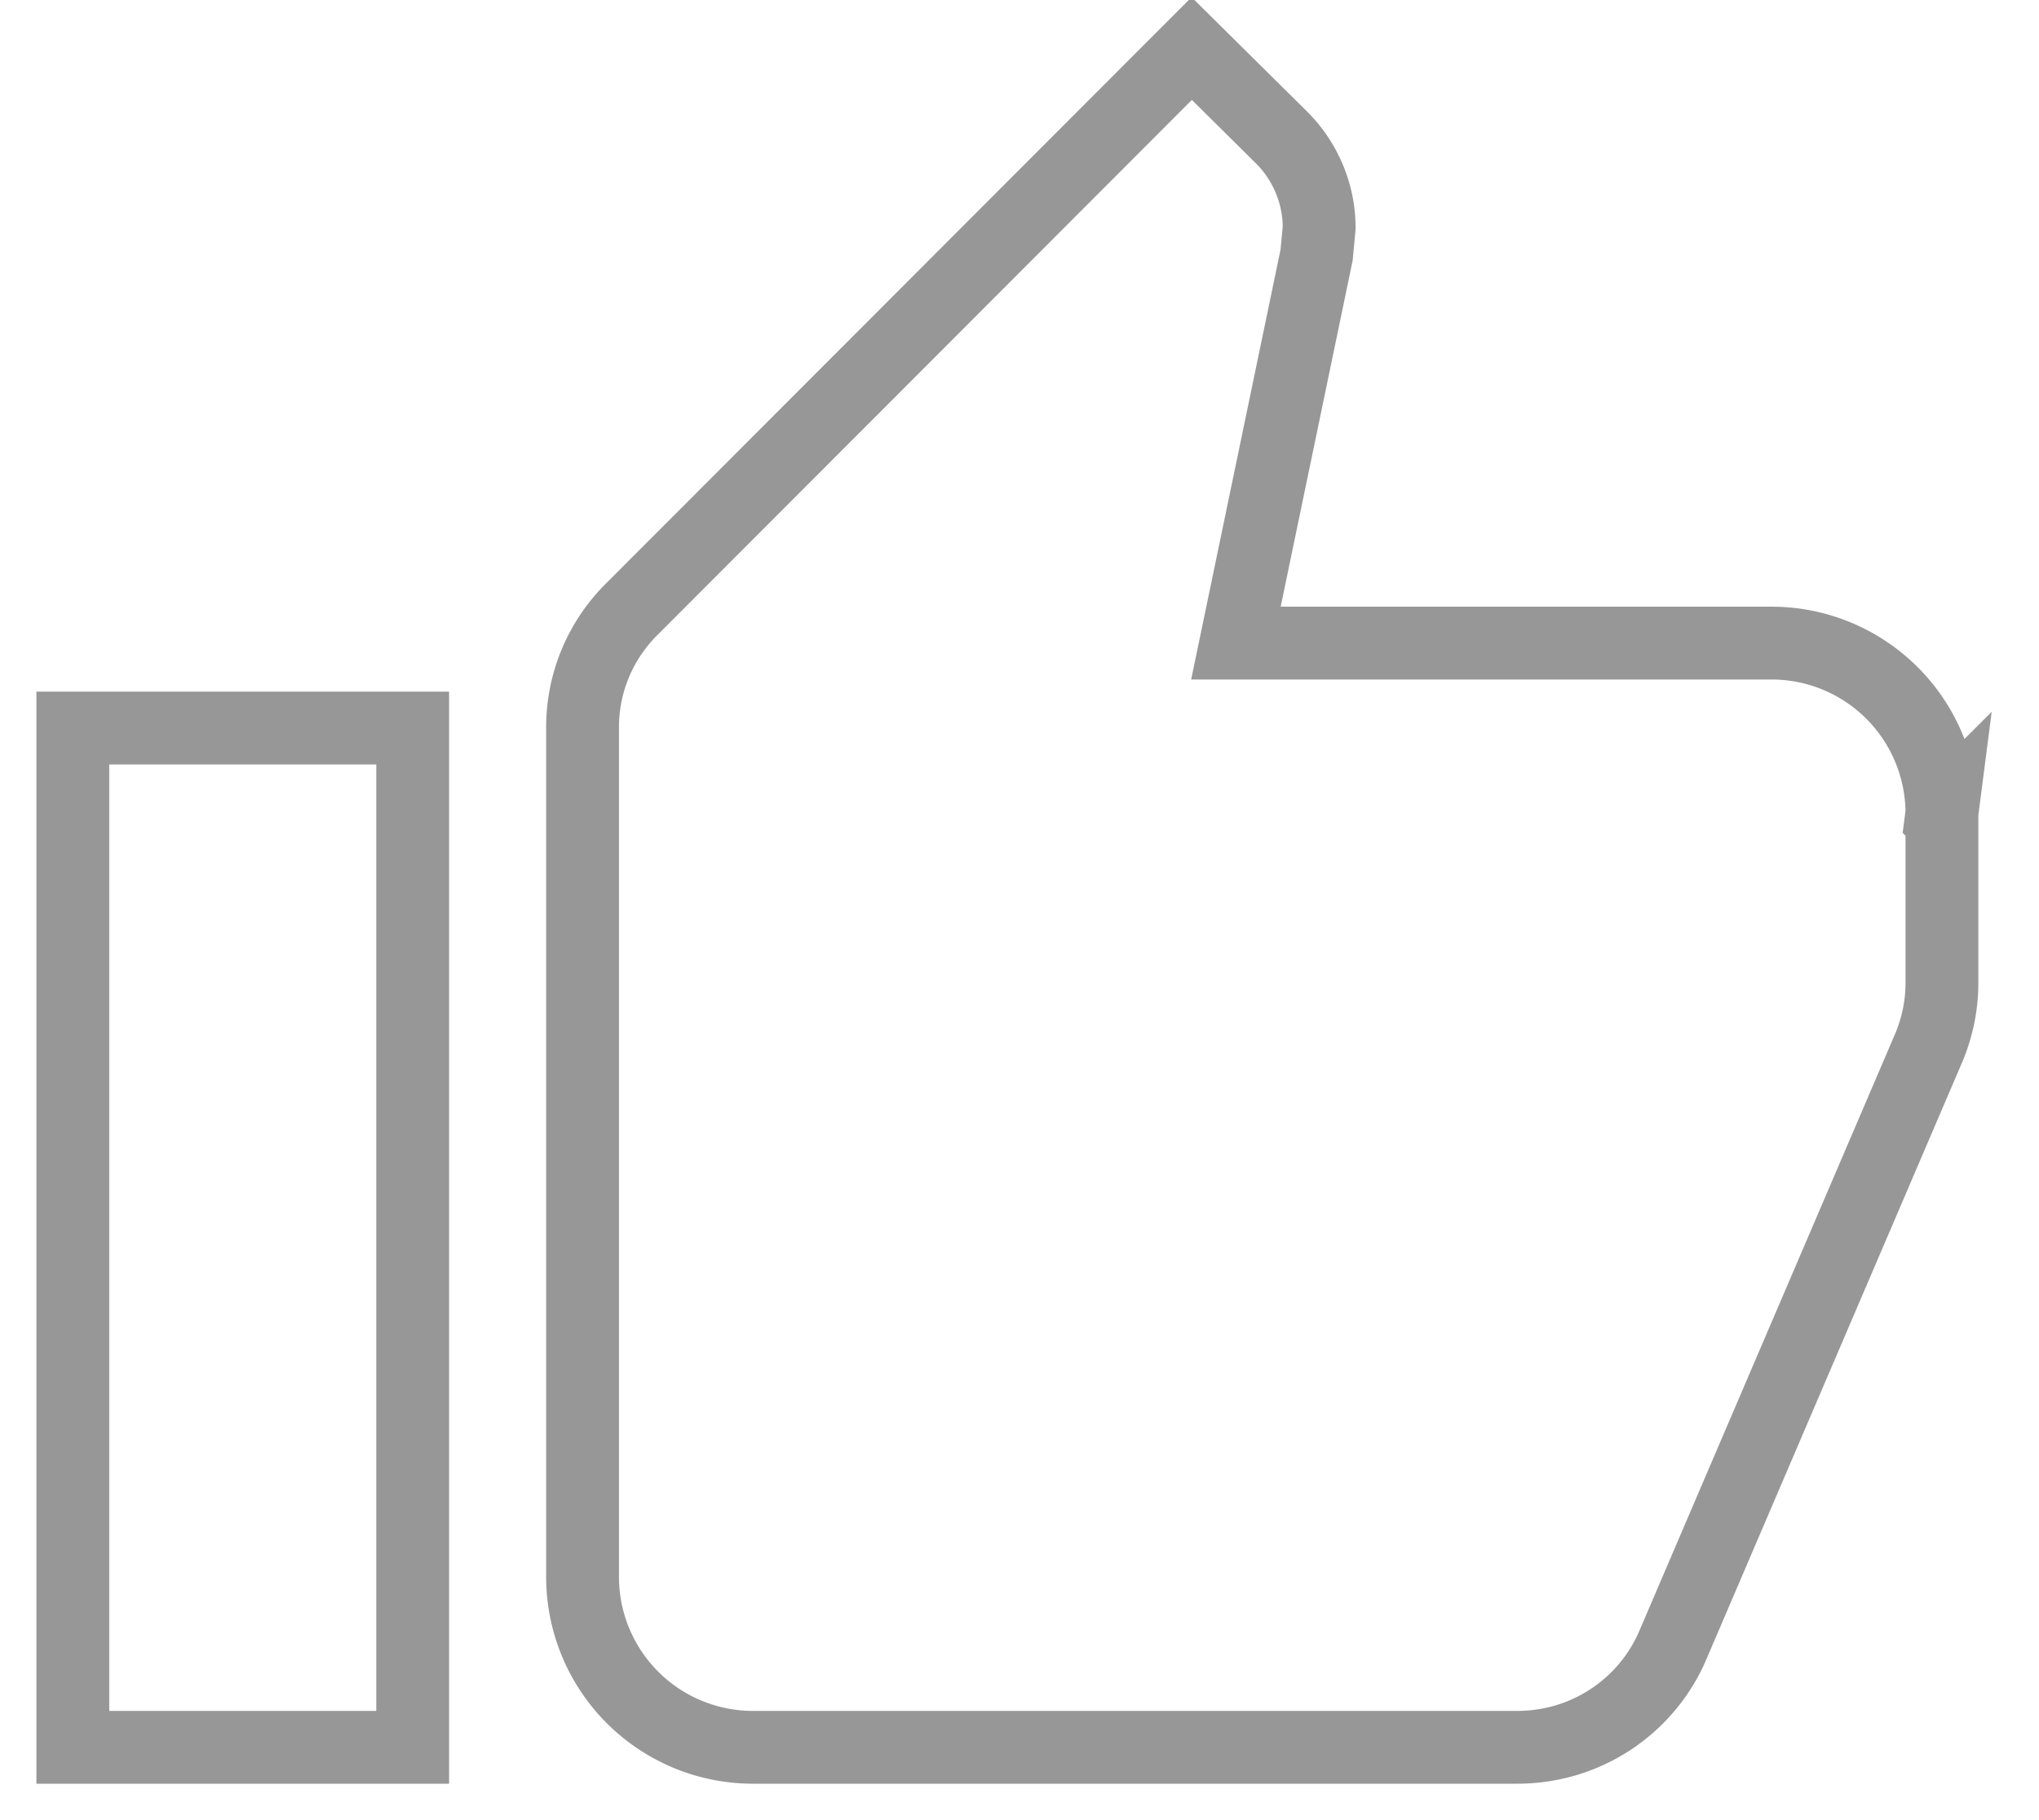 <svg xmlns="http://www.w3.org/2000/svg" width="28" height="25" viewBox="0 0 28 25">
    <path fill="none" fill-rule="evenodd" stroke="#979797" d="M26.667 11.167a2.34 2.34 0 0 0-2.334-2.334h-7.361l1.108-5.331.035-.374c0-.478-.198-.921-.513-1.236L16.365.667 8.688 8.355A2.281 2.281 0 0 0 8 10v11.667A2.34 2.34 0 0 0 10.333 24h10.5c.969 0 1.797-.583 2.147-1.423l3.523-8.225c.105-.269.164-.549.164-.852v-2.228l-.012-.012.012-.093zM1 24h4.667V10H1v14z"/>
</svg>
